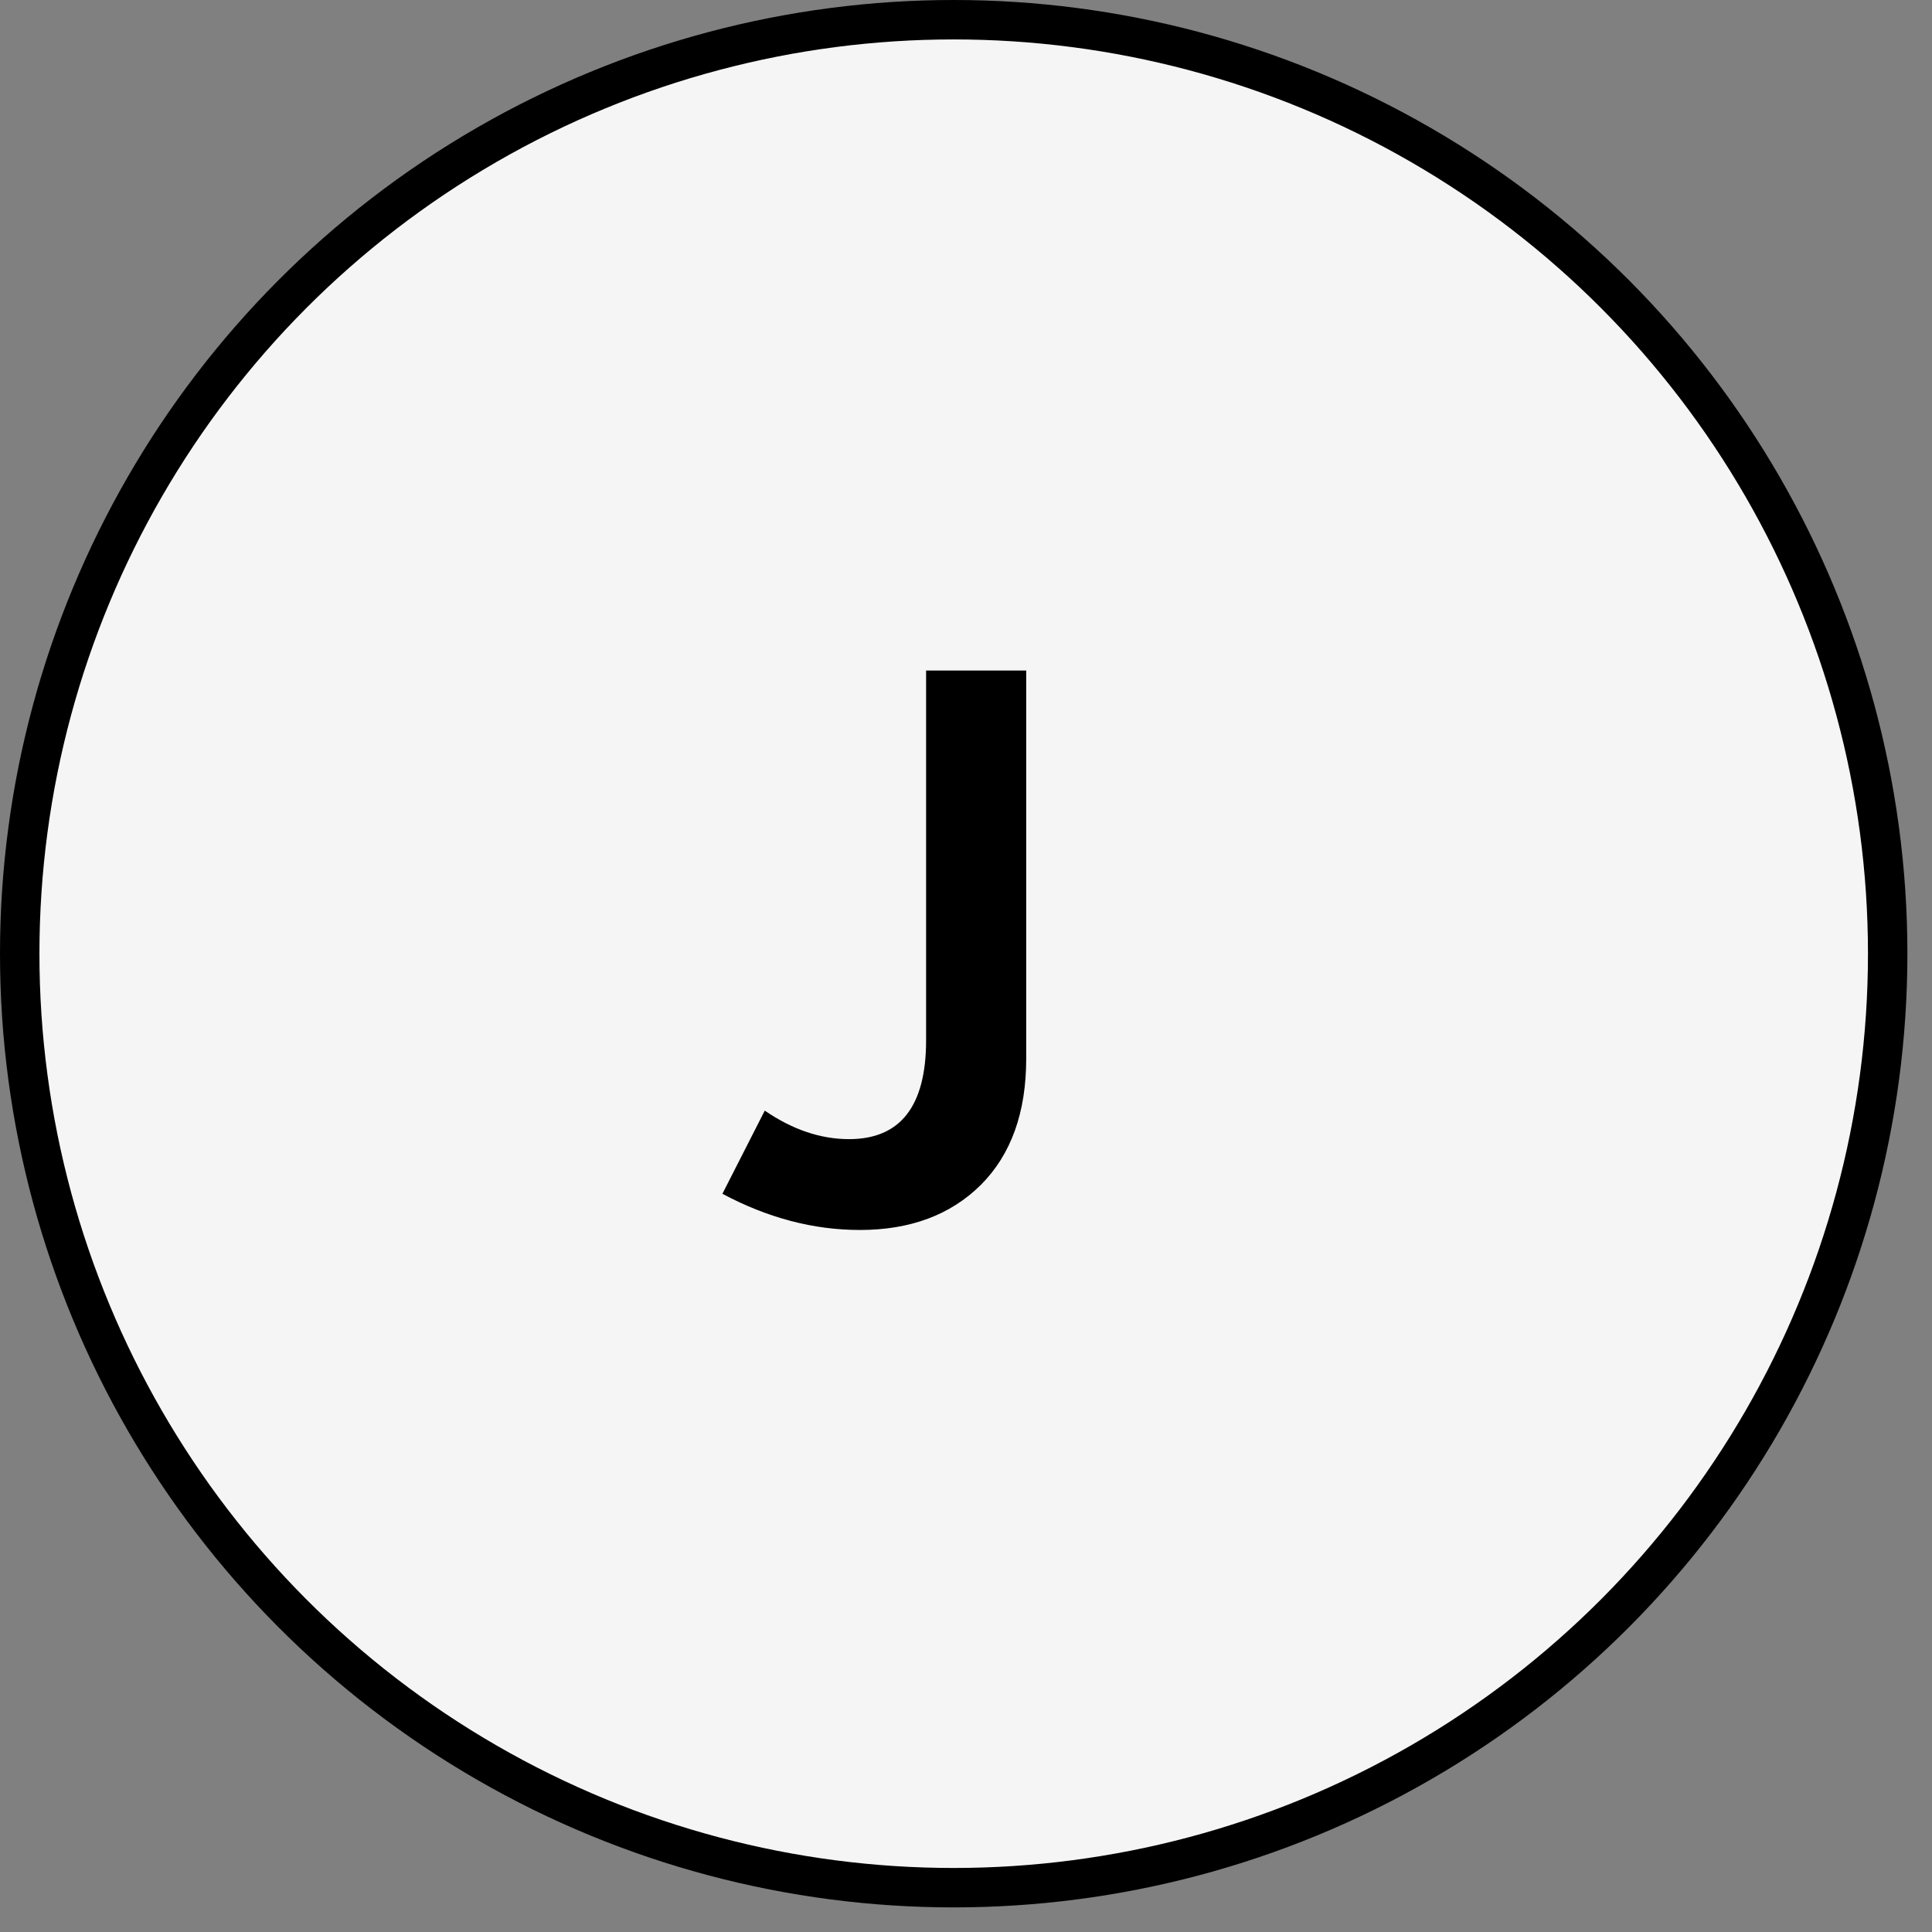 <svg width="49" height="49" viewBox="0 0 49 49" fill="none" xmlns="http://www.w3.org/2000/svg">
<rect x="0" y="0" width="49" height="49" fill="#808080" stroke="none"/>
<circle cx="24.188" cy="24.188" r="23.688" fill="#F5F5F5" stroke="black"/>
<path d="M21.809 31.195C20.63 31.195 19.468 30.889 18.322 30.277L19.396 28.168C20.1 28.65 20.812 28.891 21.535 28.891C22.837 28.891 23.488 28.054 23.488 26.381V17.006H26.027V26.85C26.027 28.217 25.643 29.285 24.875 30.053C24.107 30.814 23.085 31.195 21.809 31.195Z" fill="black"/>
</svg>
